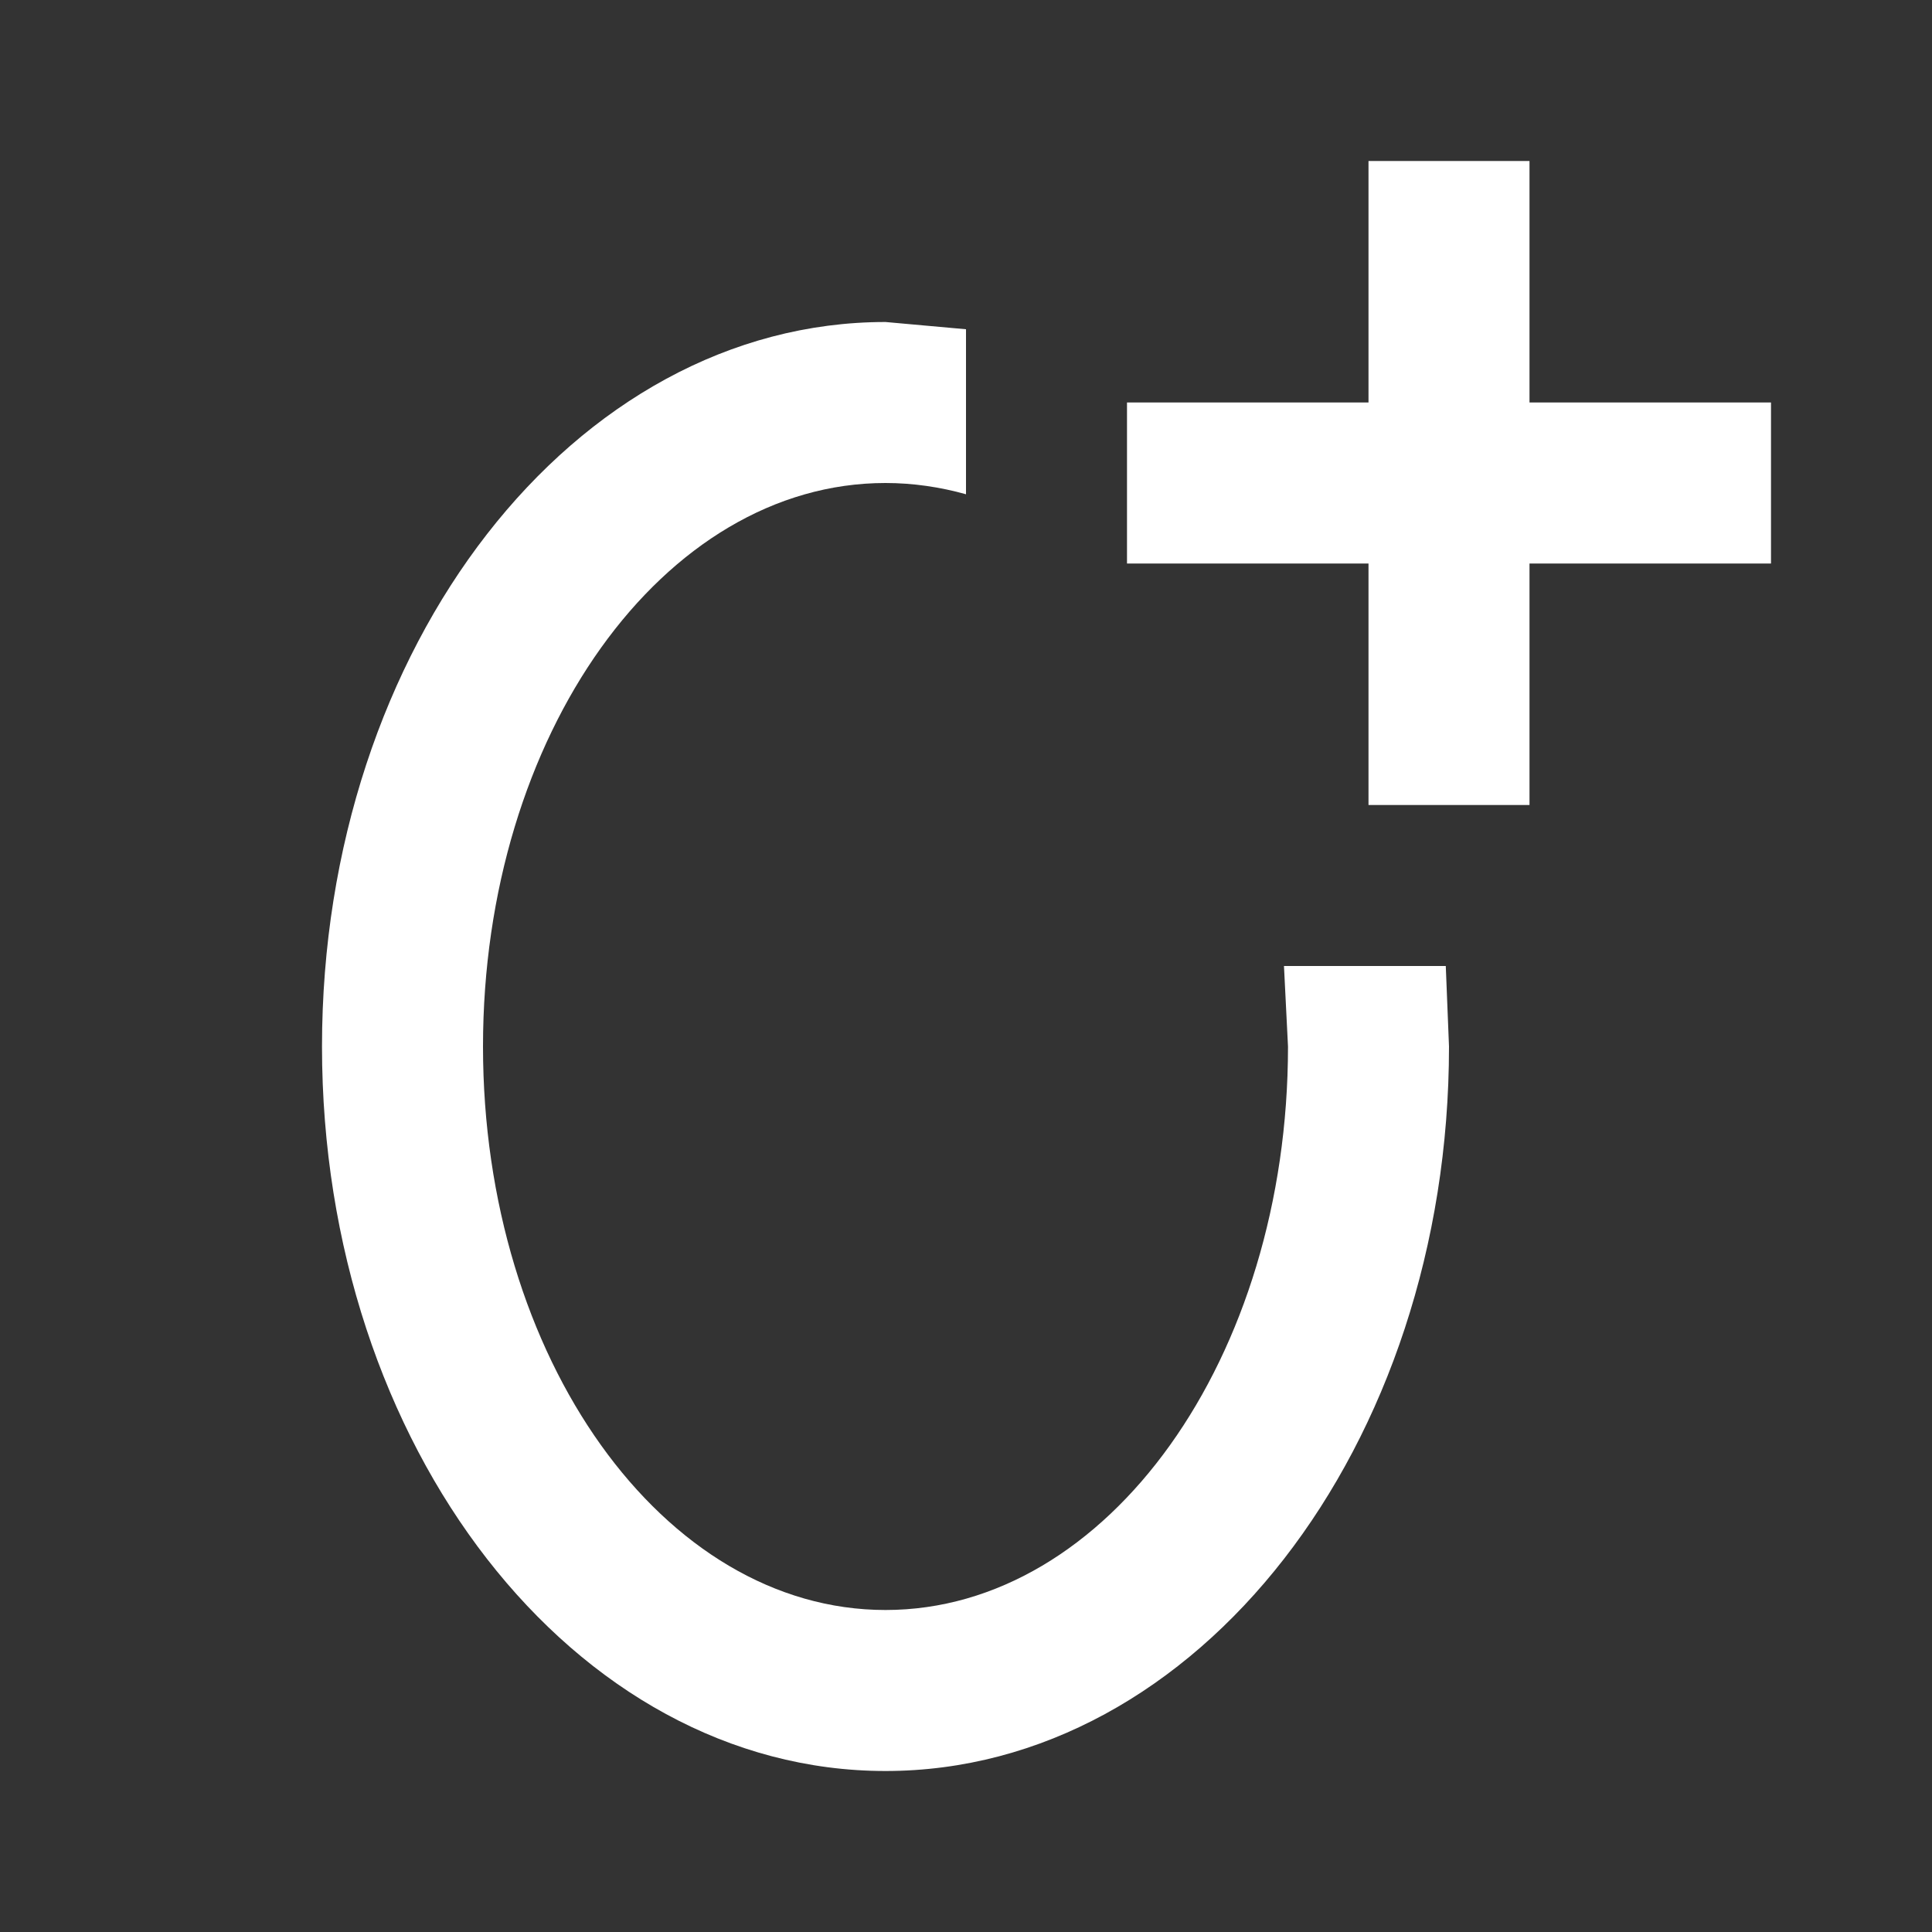 <svg xmlns="http://www.w3.org/2000/svg" fill="white" id="mdi-shape-oval-plus" viewBox="0 0 24 24"><rect x="0" y="0" width="24" height="24" fill="#333333" stroke="none"/><path d="M19 5H22V7H19V10H17V7H14V5H17V2H19V5M11 4L12 4.09V6.14C11.68 6.05 11.34 6 11 6C8.24 6 6 9.13 6 13C6 16.87 8.24 20 11 20C13.76 20 16 16.87 16 13L15.95 12H17.96L18 13C18 17.97 14.87 22 11 22C7.13 22 4 17.97 4 13C4 8.03 7.13 4 11 4Z" /></svg>
